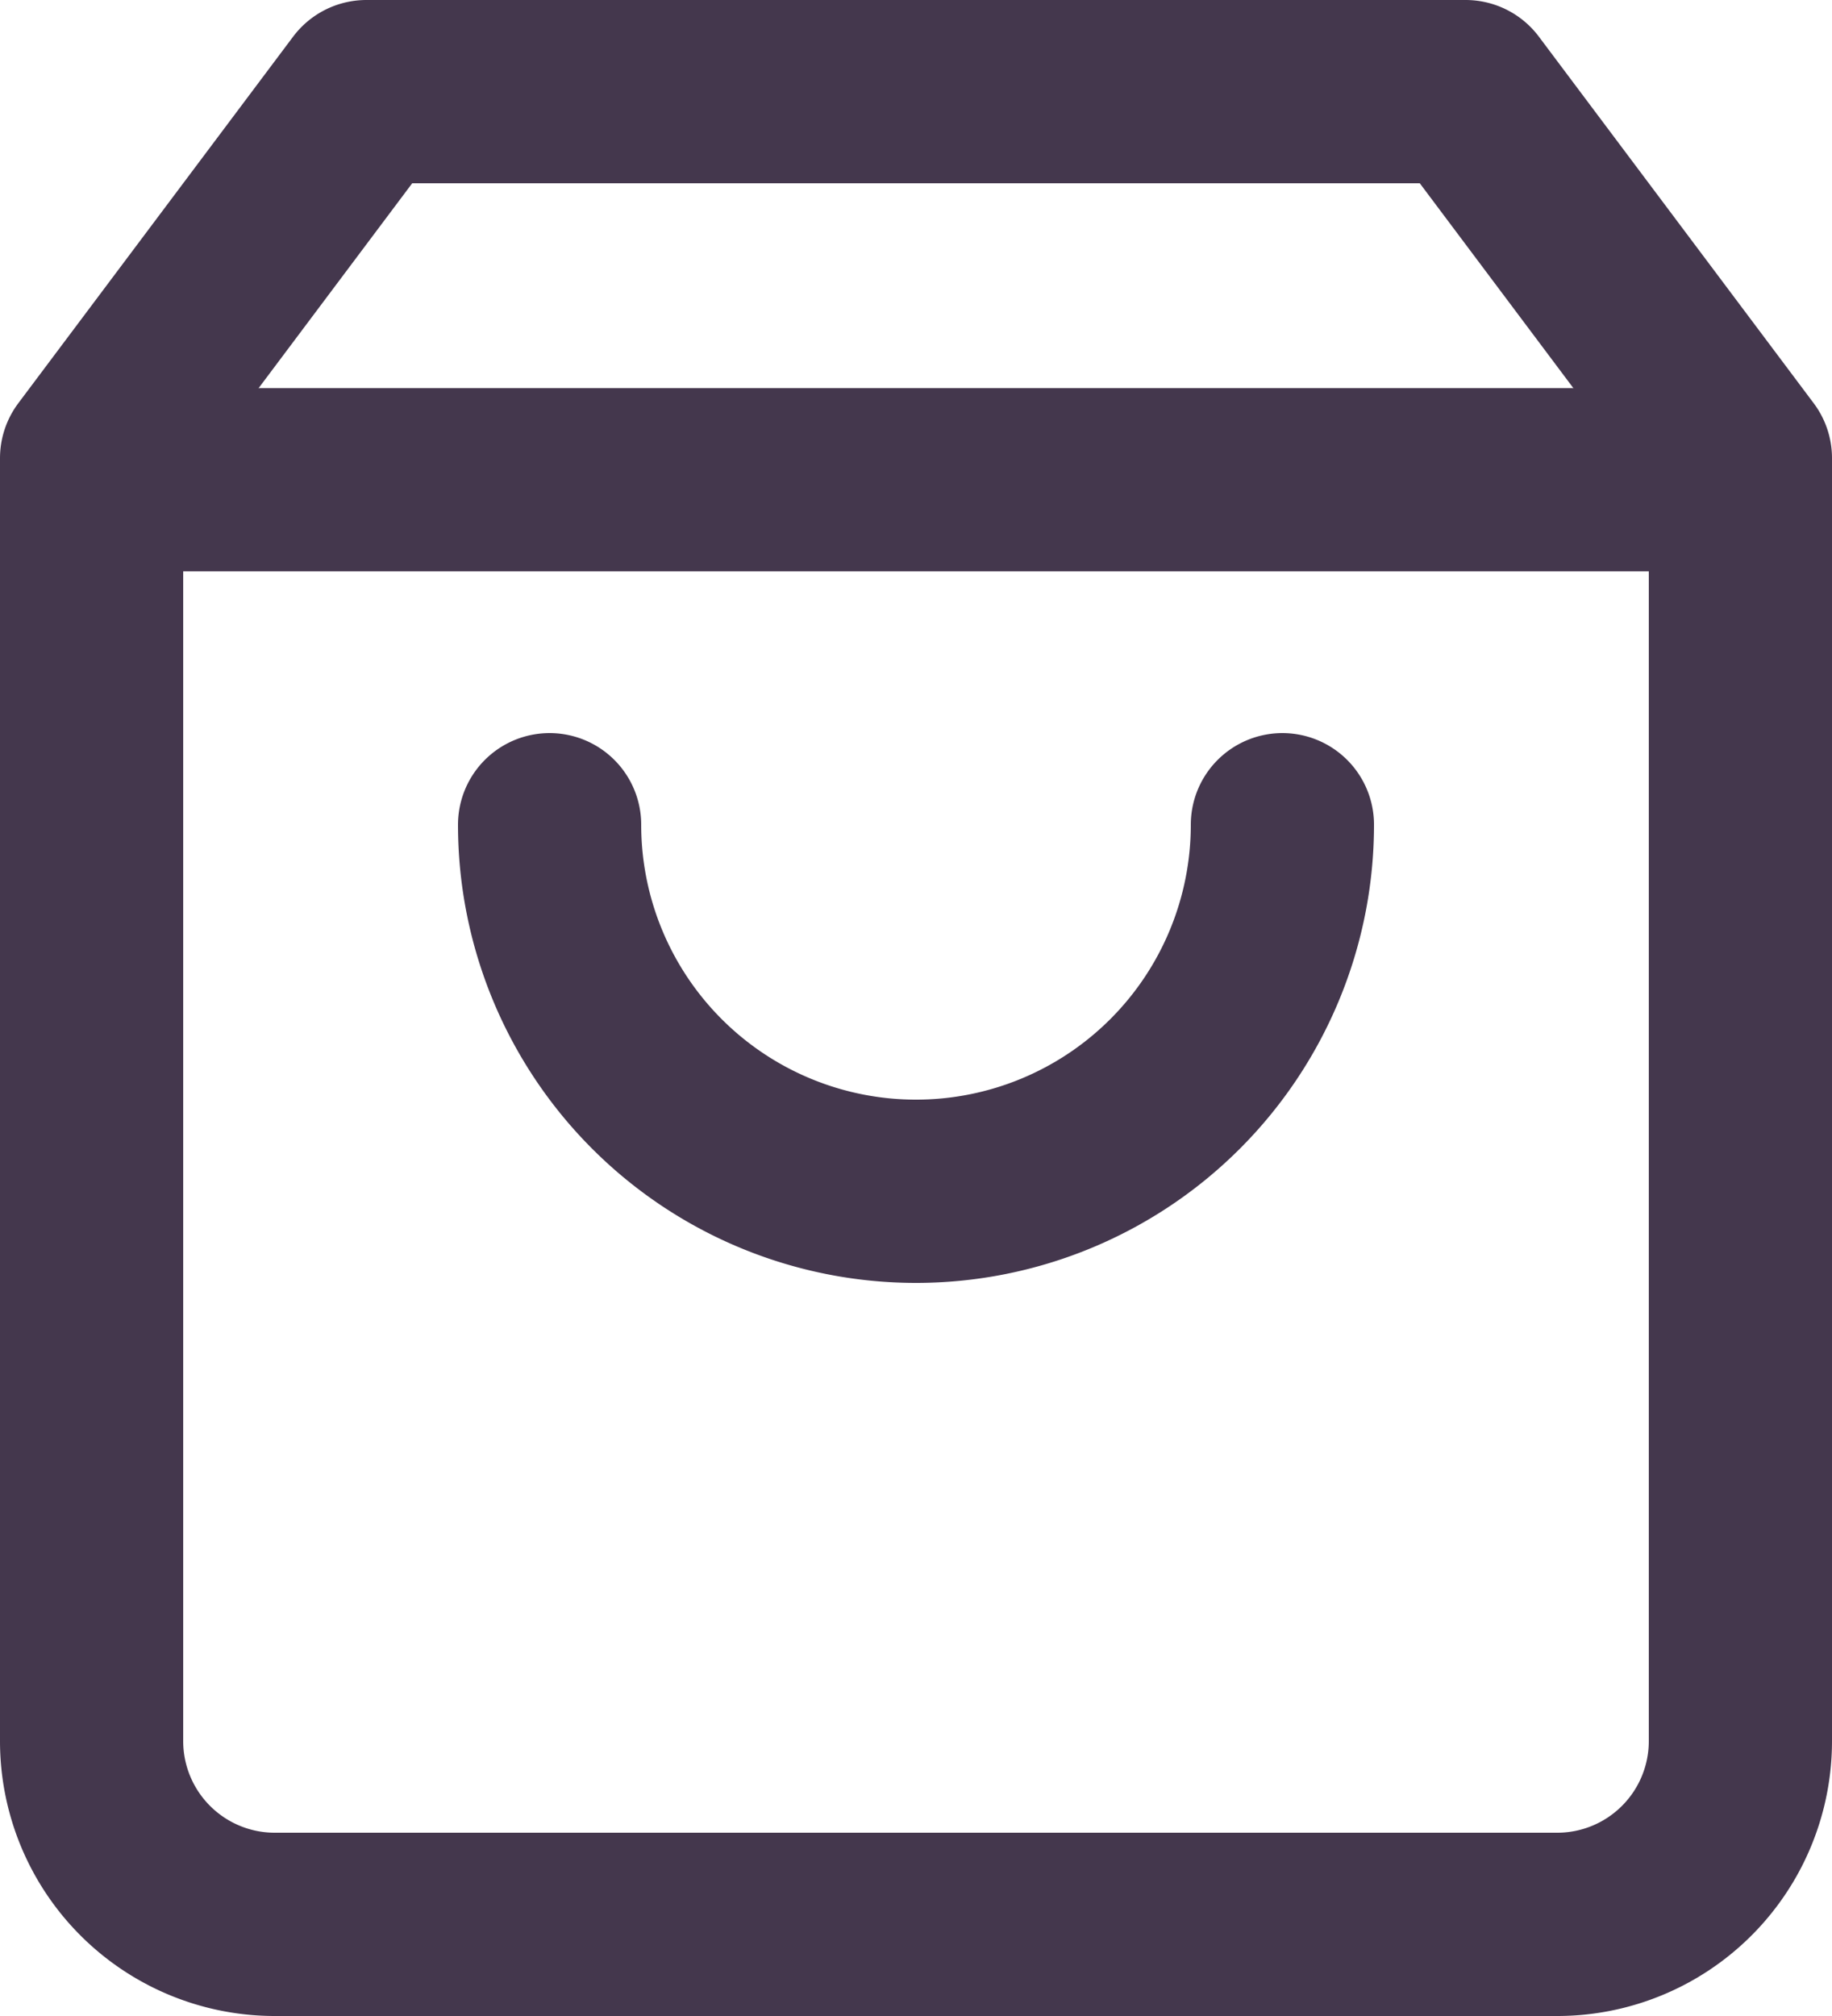 <svg xmlns="http://www.w3.org/2000/svg" width="20" height="22" viewBox="0 0 20 22">
  <g id="shopping-bag-dark" transform="translate(-2 -1)">
    <path id="Path_187" data-name="Path 187" d="M6,2,3,6V20a2,2,0,0,0,2,2H19a2,2,0,0,0,2-2V6L18,2Z" transform="translate(0)" fill="none" stroke="#44374d" stroke-linecap="round" stroke-linejoin="round" stroke-width="2"/>
    <line id="Line_25" data-name="Line 25" x2="18" transform="translate(3 6.235)" fill="none" stroke="#44374d" stroke-linecap="round" stroke-linejoin="round" stroke-width="2"/>
    <path id="Path_188" data-name="Path 188" d="M16,10a4,4,0,0,1-8,0" transform="translate(0 0)" fill="none" stroke="#44374d" stroke-linecap="round" stroke-linejoin="round" stroke-width="2"/>
  </g>
</svg>
